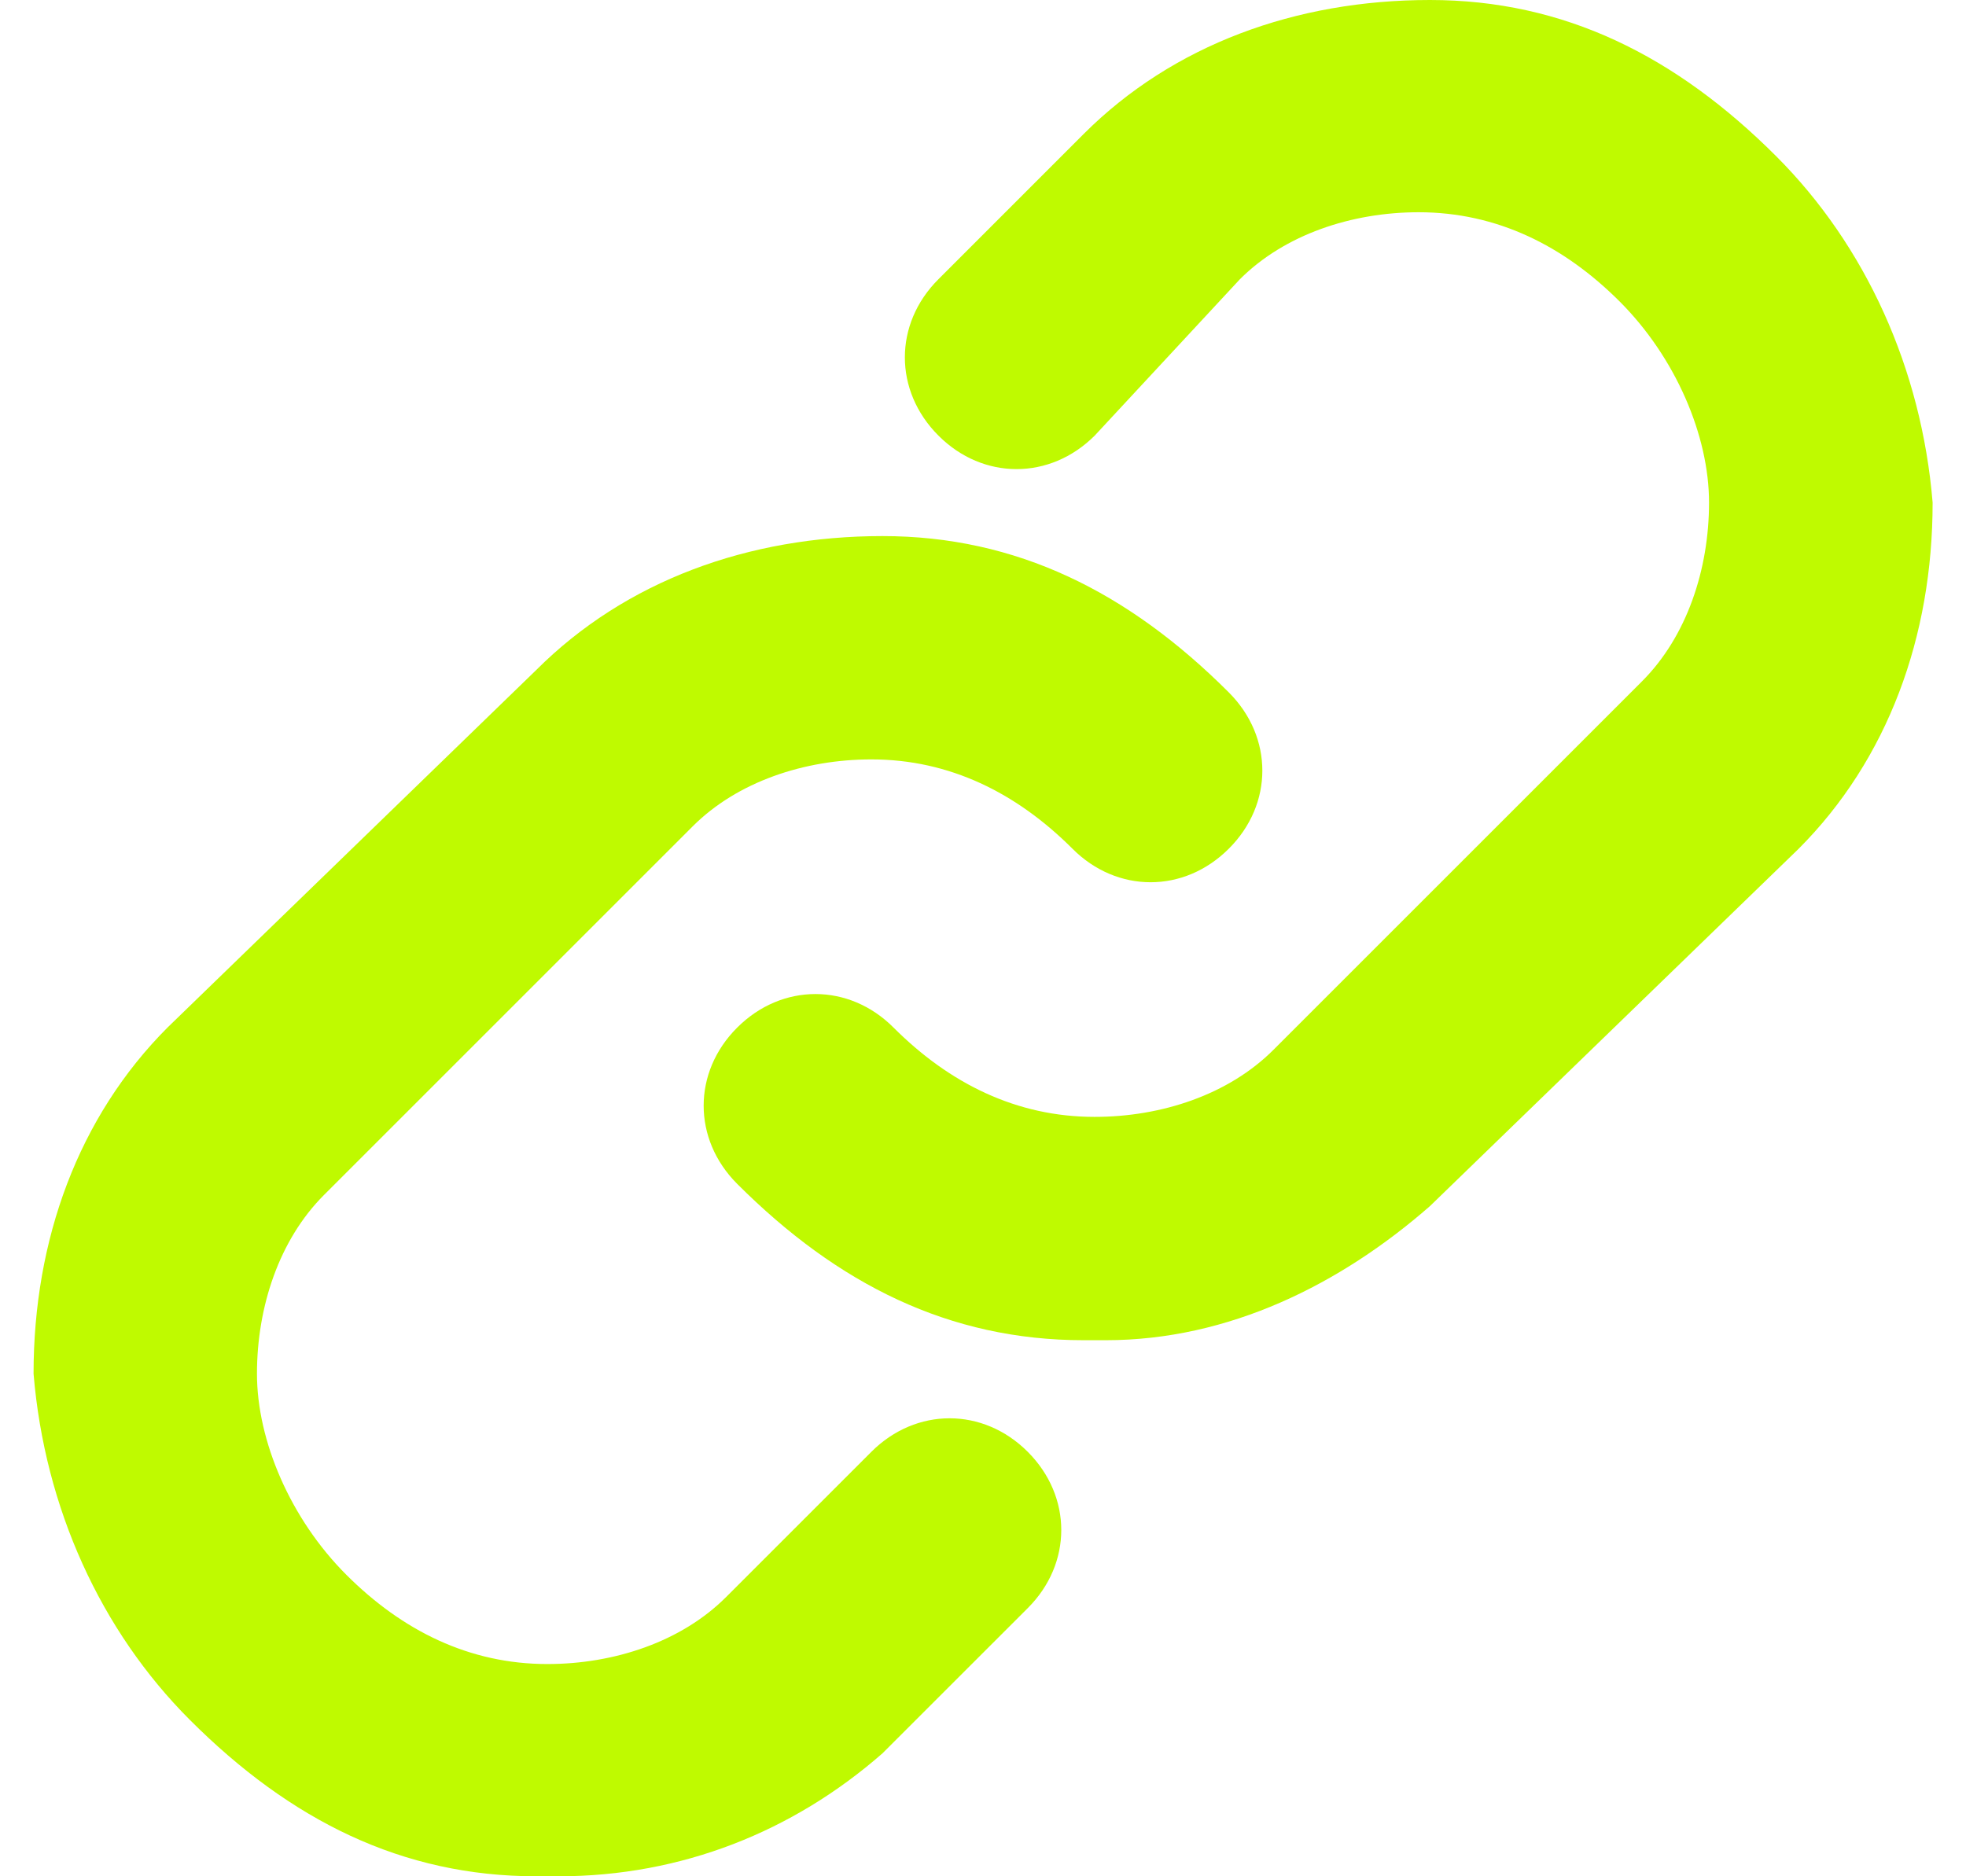 <svg width="44" height="42" viewBox="0 0 44 42" fill="none" xmlns="http://www.w3.org/2000/svg">
<path d="M12.501 42H12.002C9.001 42 6.501 40.751 4.251 38.501C2.251 36.502 1 33.75 0.751 30.75C0.751 27.75 1.752 25.001 3.751 22.999L11.999 15C13.998 13.001 16.75 12 19.75 12C22.75 12 25.251 13.249 27.501 15.499C28.502 16.5 28.502 18 27.501 18.998C26.5 19.999 25 19.999 24.002 18.998C22.752 17.749 21.252 16.999 19.502 16.999C18.002 16.999 16.502 17.498 15.501 18.499L7.251 26.749C6.25 27.75 5.751 29.25 5.751 30.75C5.751 32.25 6.501 34.001 7.75 35.25C8.999 36.499 10.499 37.249 12.25 37.249C13.75 37.249 15.25 36.75 16.251 35.749L19.502 32.498C20.502 31.498 22.002 31.498 23.001 32.498C24.002 33.499 24.002 34.999 23.001 35.998L19.75 39.248C17.751 40.999 15.25 42 12.501 42L12.501 42Z" fill="#BFFA00"/>
<path d="M24.749 30H24.25C21.25 30 18.749 28.751 16.499 26.501C15.498 25.5 15.498 24 16.499 23.002C17.5 22.001 19 22.001 19.998 23.002C21.247 24.251 22.747 25.001 24.498 25.001C25.998 25.001 27.498 24.502 28.499 23.501L36.749 15.251C37.75 14.25 38.249 12.75 38.249 11.25C38.249 9.75 37.499 7.999 36.25 6.75C35.001 5.501 33.501 4.751 31.75 4.751C30.25 4.751 28.75 5.25 27.749 6.251L24.501 9.75C23.5 10.751 22 10.751 21.002 9.75C20.001 8.749 20.001 7.249 21.002 6.251L24.252 3C26.252 1.001 29.003 0 32.003 0C35.003 0 37.504 1.249 39.754 3.499C41.753 5.498 43.005 8.25 43.253 11.25C43.253 14.25 42.252 16.999 40.253 19.001L32.001 27C29.999 28.751 27.501 30 24.749 30H24.749Z" fill="#BFFA00"/>
</svg>
